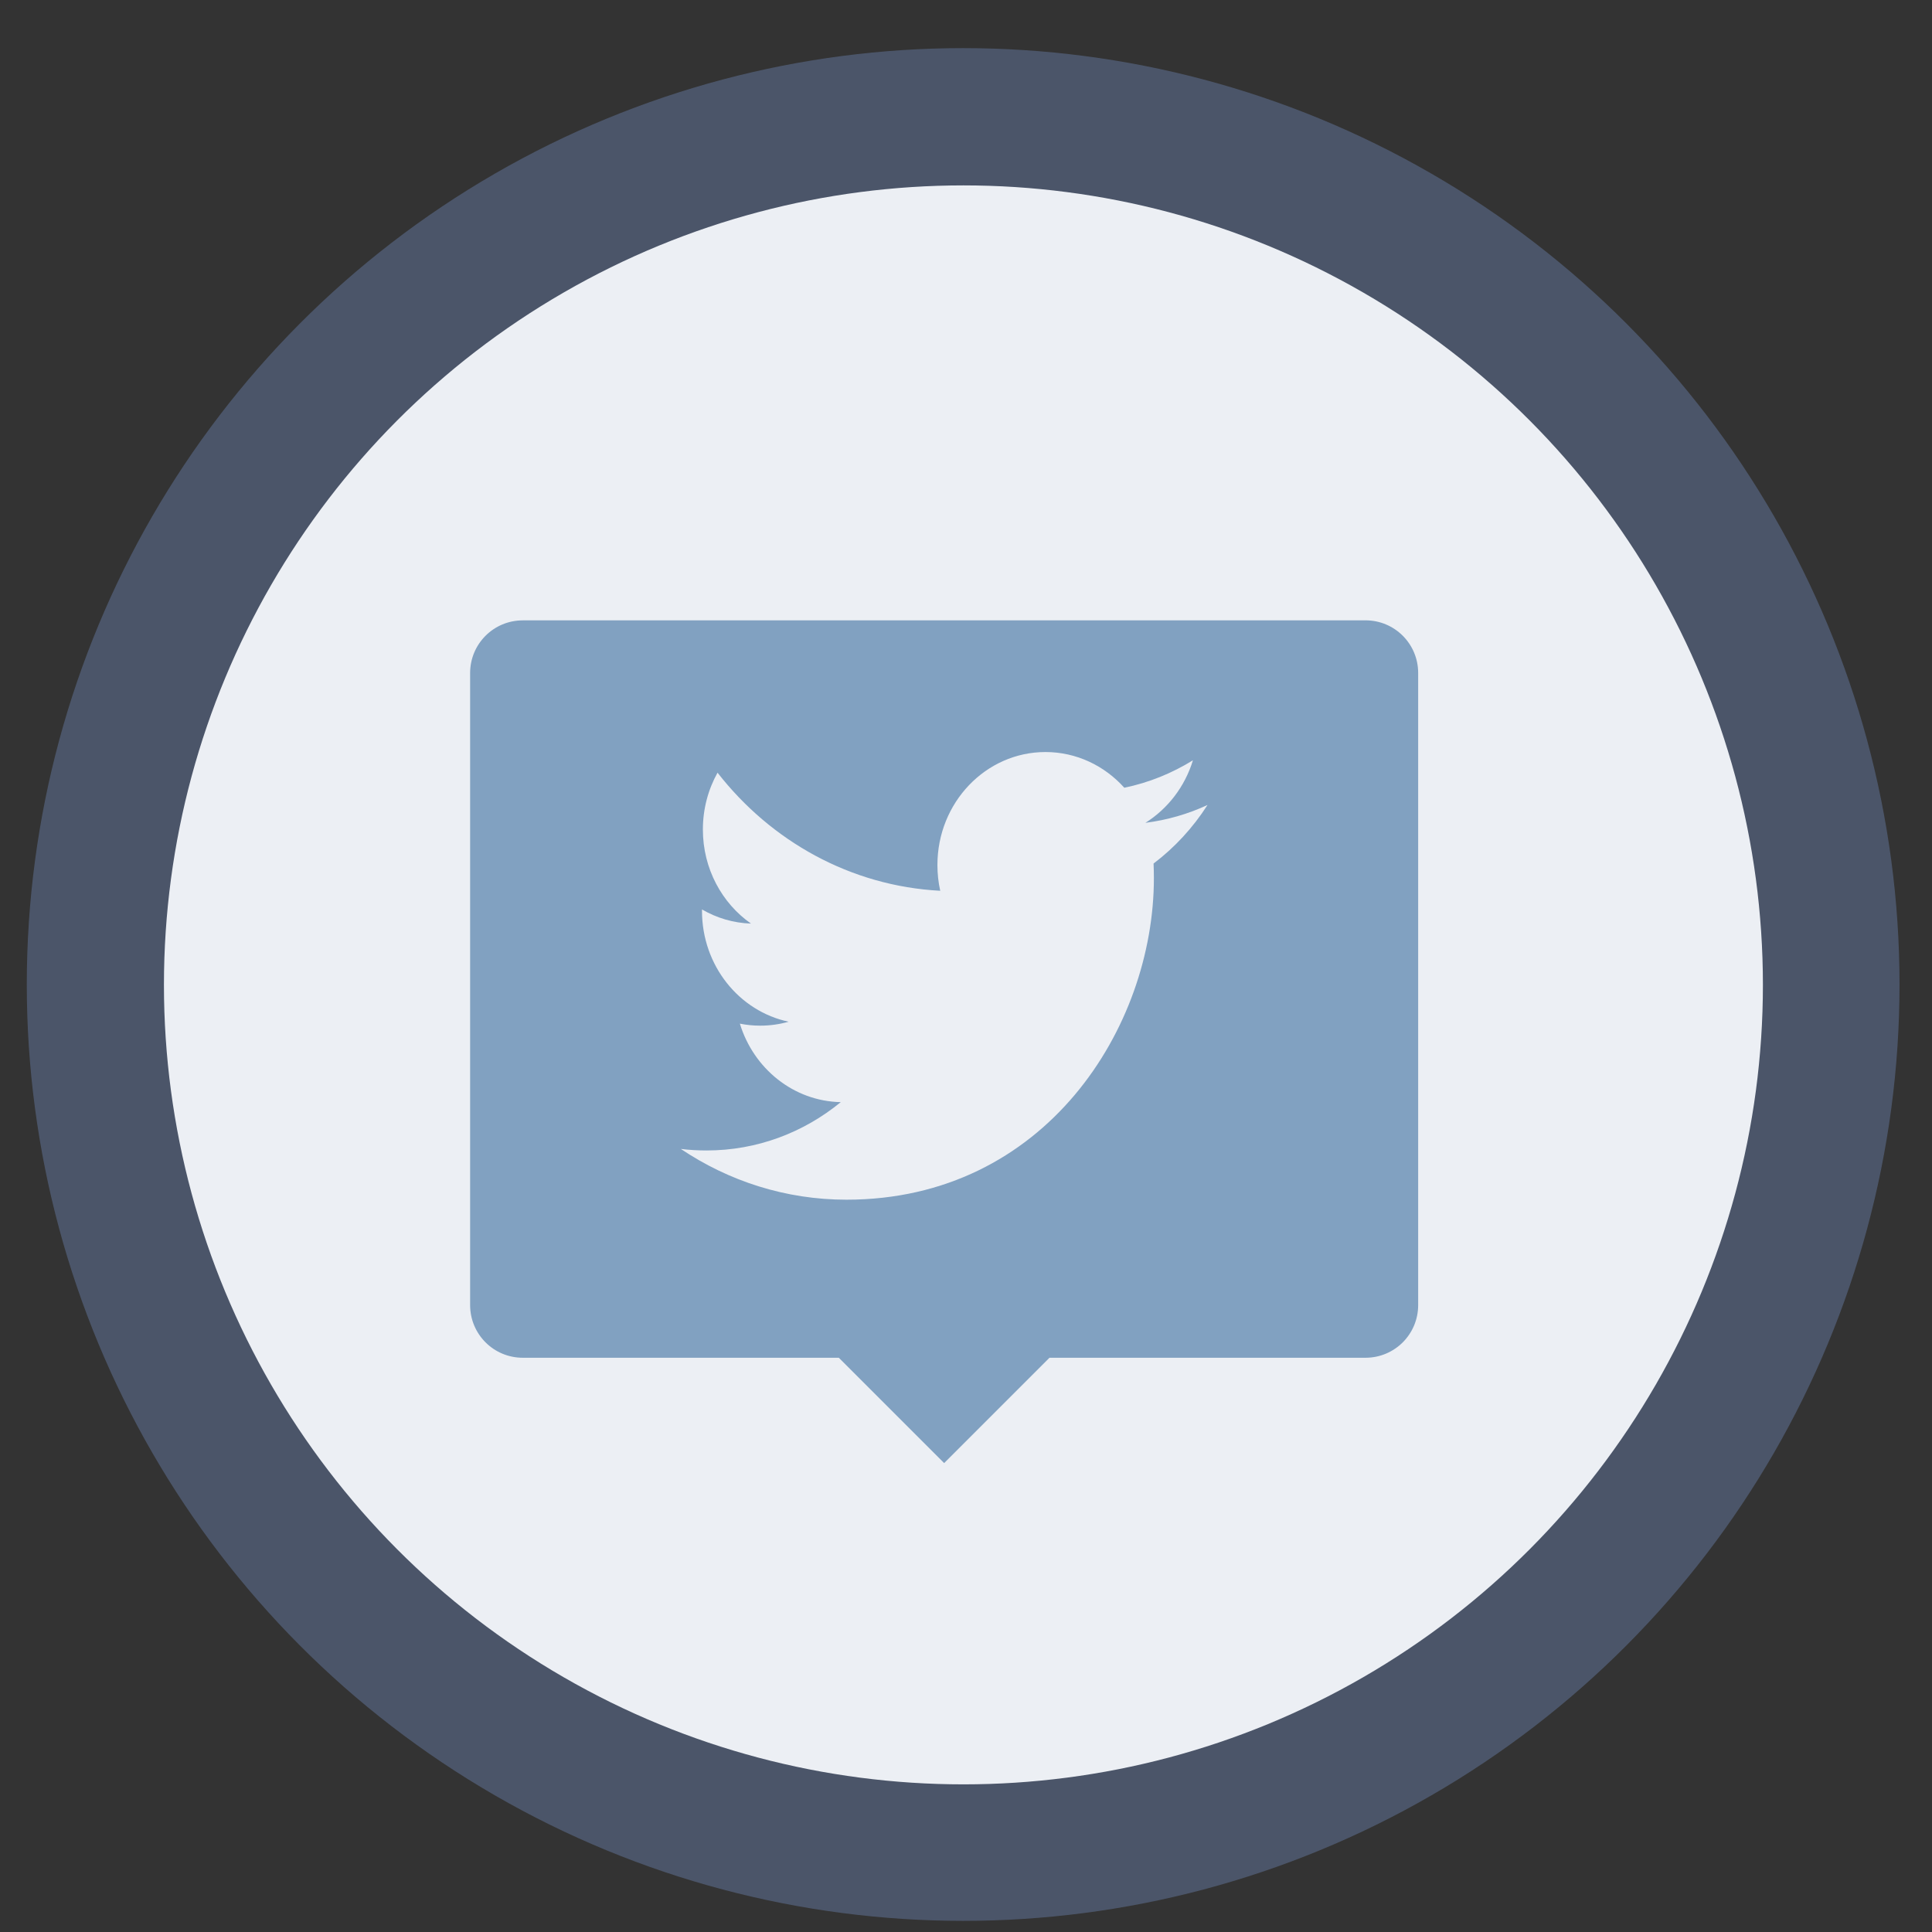 <?xml version="1.0" encoding="UTF-8" standalone="no"?>
<svg
   height="48"
   width="48"
   version="1.1"
   id="svg6"
   sodipodi:docname="tweetdeck.svg"
   inkscape:version="1.1.2 (0a00cf5339, 2022-02-04)"
   xmlns:inkscape="http://www.inkscape.org/namespaces/inkscape"
   xmlns:sodipodi="http://sodipodi.sourceforge.net/DTD/sodipodi-0.dtd"
   xmlns="http://www.w3.org/2000/svg"
   xmlns:svg="http://www.w3.org/2000/svg"
   xmlns:rdf="http://www.w3.org/1999/02/22-rdf-syntax-ns#"
   xmlns:cc="http://creativecommons.org/ns#"
   xmlns:dc="http://purl.org/dc/elements/1.1/">
  <rect width="100%" height="100%" fill="#333333" stroke="none"/>
  <defs
     id="defs10">
    <linearGradient
       gradientUnits="userSpaceOnUse"
       gradientTransform="matrix(0.092,0,0,0.091,-21.193,1.585)"
       y2="269.49"
       y1="235.15"
       x2="657.65"
       x1="319.21"
       id="a-12">
      <stop
         id="stop1076"
         offset="0"
         stop-color="#e54c18" />
      <stop
         id="stop1078"
         offset="1"
         stop-color="#fec350" />
    </linearGradient>
    <linearGradient
       id="linearGradient946"
       x1="31.833"
       x2="32.167"
       y1="51.559"
       y2="11.098"
       gradientUnits="userSpaceOnUse"
       gradientTransform="matrix(0.833,0,0,0.833,-4.004,0.838)">
      <stop
         stop-color="#f9f9f9"
         offset="0"
         id="stop5" />
      <stop
         stop-color="#f0fee6"
         offset="1"
         id="stop7-3" />
    </linearGradient>
    <linearGradient
       gradientUnits="userSpaceOnUse"
       y2="12.7"
       y1="4.233"
       x2="7.937"
       x1="7.937"
       id="linearGradient1166">
      <stop
         id="stop13"
         offset="0"
         stop-color="#ffffff" />
      <stop
         id="stop15"
         offset="1"
         stop-color="#b8ffe1"
         style="stop-color:#d6f2dc;stop-opacity:1" />
    </linearGradient>
  </defs>
  <sodipodi:namedview
     pagecolor="#ffffff"
     bordercolor="#666666"
     borderopacity="1"
     objecttolerance="10"
     gridtolerance="10"
     guidetolerance="10"
     inkscape:pageopacity="0"
     inkscape:pageshadow="2"
     inkscape:window-width="1920"
     inkscape:window-height="1030"
     id="namedview8"
     showgrid="true"
     inkscape:zoom="2.3177083"
     inkscape:cx="-98.588765"
     inkscape:cy="-14.885393"
     inkscape:window-x="0"
     inkscape:window-y="24"
     inkscape:window-maximized="1"
     inkscape:current-layer="svg6"
     inkscape:document-rotation="0"
     inkscape:pagecheckerboard="0">
    <inkscape:grid
       type="xygrid"
       id="grid837" />
  </sodipodi:namedview>
  <circle
     cx="23.941"
     cy="31.535"
     opacity=".99"
     r="13.233"
     transform="matrix(1.758 0 0 1.758 -18.159 -30.979)"
     id="circle2"
     style="fill:#4c566a;fill-opacity:1" />
  <ellipse
     cx="23.936"
     cy="24.469"
     opacity="0.99"
     id="circle858"
     style="fill:#eceff4;fill-opacity:1;stroke-width:1.501;opacity:1"
     rx="19.863"
     ry="19.863" />
  <path
     id="path2"
     style="fill:#81a1c1;stroke-width:0.654;fill-opacity:1"
     d="m 12.989,15.413 c -0.725,0 -1.309,0.584 -1.309,1.309 v 15.702 c 0,0.725 0.584,1.309 1.309,1.309 h 7.851 l 2.617,2.617 2.617,-2.617 h 7.851 c 0.725,0 1.309,-0.584 1.309,-1.309 V 16.721 c 0,-0.725 -0.584,-1.309 -1.309,-1.309 z m 12.984,3.271 c 0.772,0 1.47,0.341 1.96,0.887 0.612,-0.126 1.186,-0.361 1.705,-0.682 -0.2,0.656 -0.626,1.206 -1.181,1.554 C 29.001,20.374 29.519,20.223 30,20 c -0.36,0.563 -0.816,1.058 -1.34,1.454 0.005,0.12 0.008,0.241 0.008,0.363 0,3.711 -2.7,7.989 -7.638,7.989 -1.516,0 -2.927,-0.464 -4.115,-1.261 0.21,0.026 0.424,0.038 0.64,0.038 1.258,0 2.415,-0.448 3.334,-1.201 -1.175,-0.023 -2.166,-0.834 -2.507,-1.95 0.164,0.033 0.332,0.05 0.505,0.05 0.245,0 0.481,-0.034 0.707,-0.098 -1.228,-0.258 -2.153,-1.393 -2.153,-2.754 0,-0.012 -2.03e-4,-0.023 0,-0.035 0.362,0.21 0.776,0.337 1.217,0.351 -0.72,-0.504 -1.195,-1.363 -1.195,-2.337 0,-0.515 0.133,-0.997 0.364,-1.412 1.324,1.699 3.302,2.817 5.533,2.934 -0.046,-0.206 -0.07,-0.42 -0.07,-0.64 0,-1.551 1.202,-2.807 2.685,-2.807 z" />
</svg>
